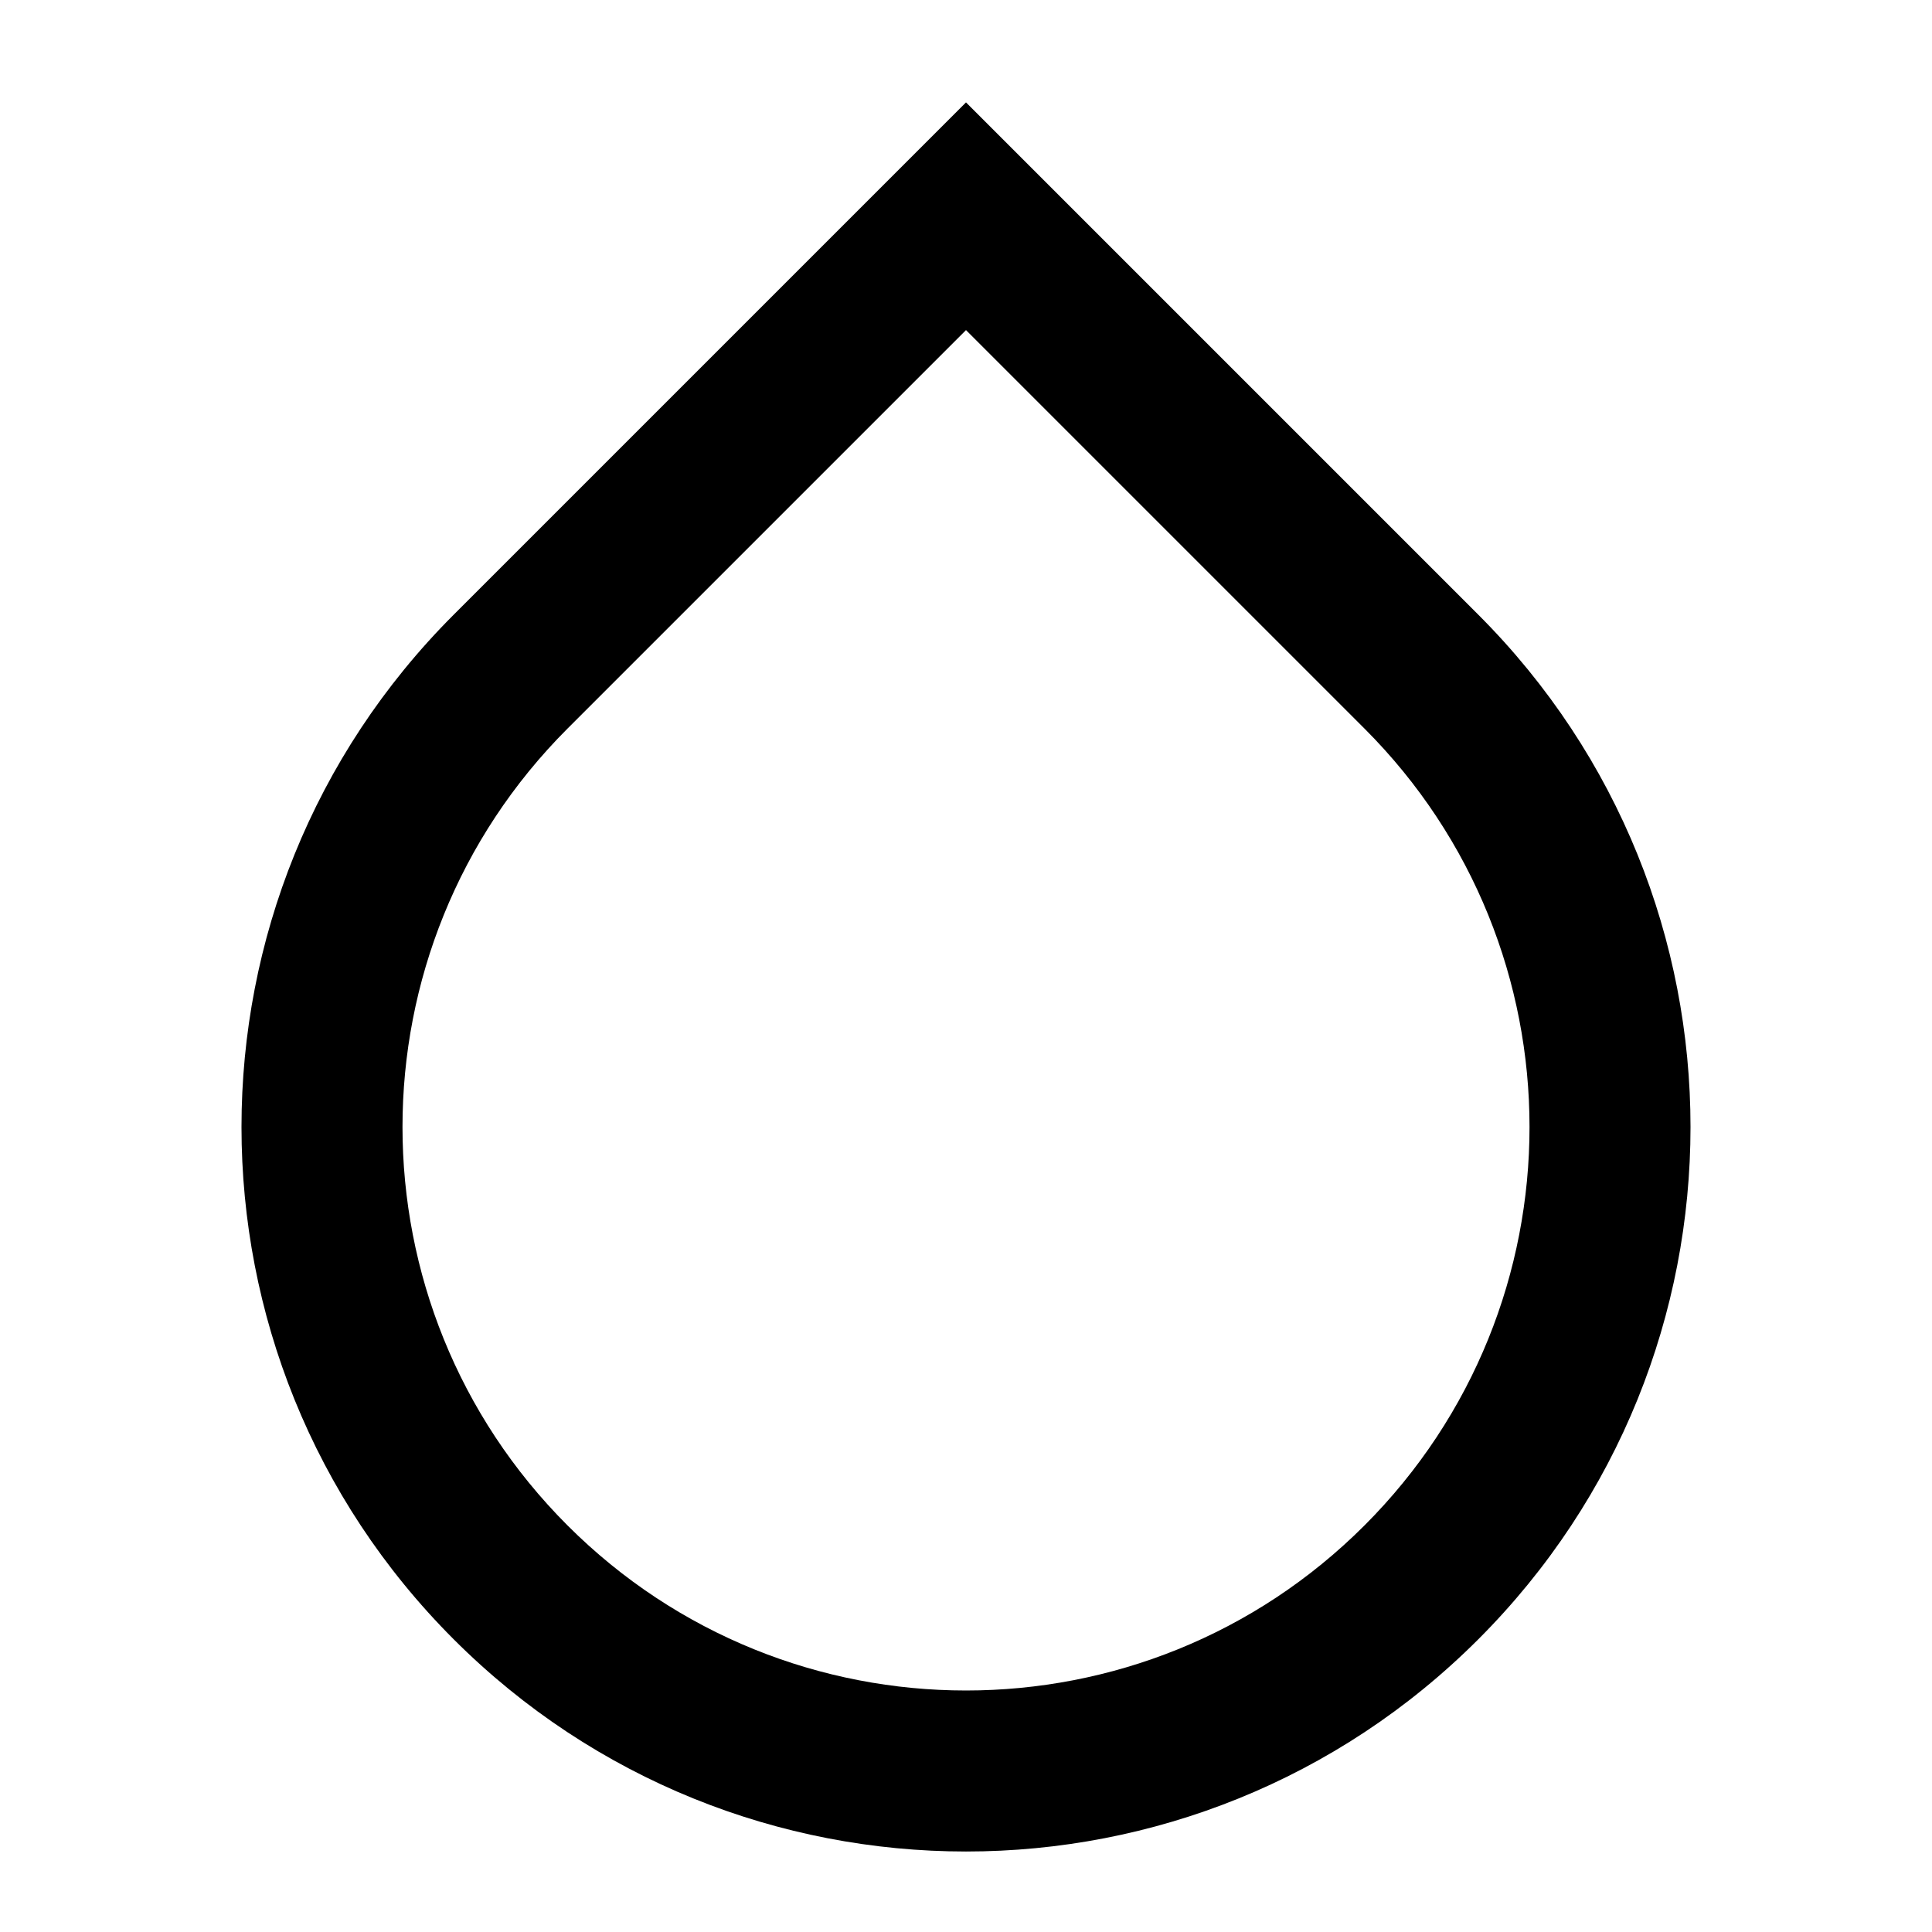 <?xml version="1.0" ?><!DOCTYPE svg  PUBLIC '-//W3C//DTD SVG 1.1//EN'  'http://www.w3.org/Graphics/SVG/1.1/DTD/svg11.dtd'><svg enable-background="new 0 0 96 96" height="96px" id="drop" version="1.1" viewBox="0 0 96 96" width="96px" xml:space="preserve" xmlns="http://www.w3.org/2000/svg" xmlns:xlink="http://www.w3.org/1999/xlink"><path d="M73.456,30.544L48,5.088L22.544,30.544c-14.059,14.06-14.059,36.853,0,50.912c14.059,14.059,36.854,14.059,50.912,0  C87.515,67.396,87.516,44.604,73.456,30.544z M28.201,75.799c-10.935-10.935-10.935-28.662,0-39.598L48,16.402l19.799,19.799  c10.936,10.936,10.936,28.663,0,39.598C56.864,86.734,39.136,86.733,28.201,75.799z"/></svg>